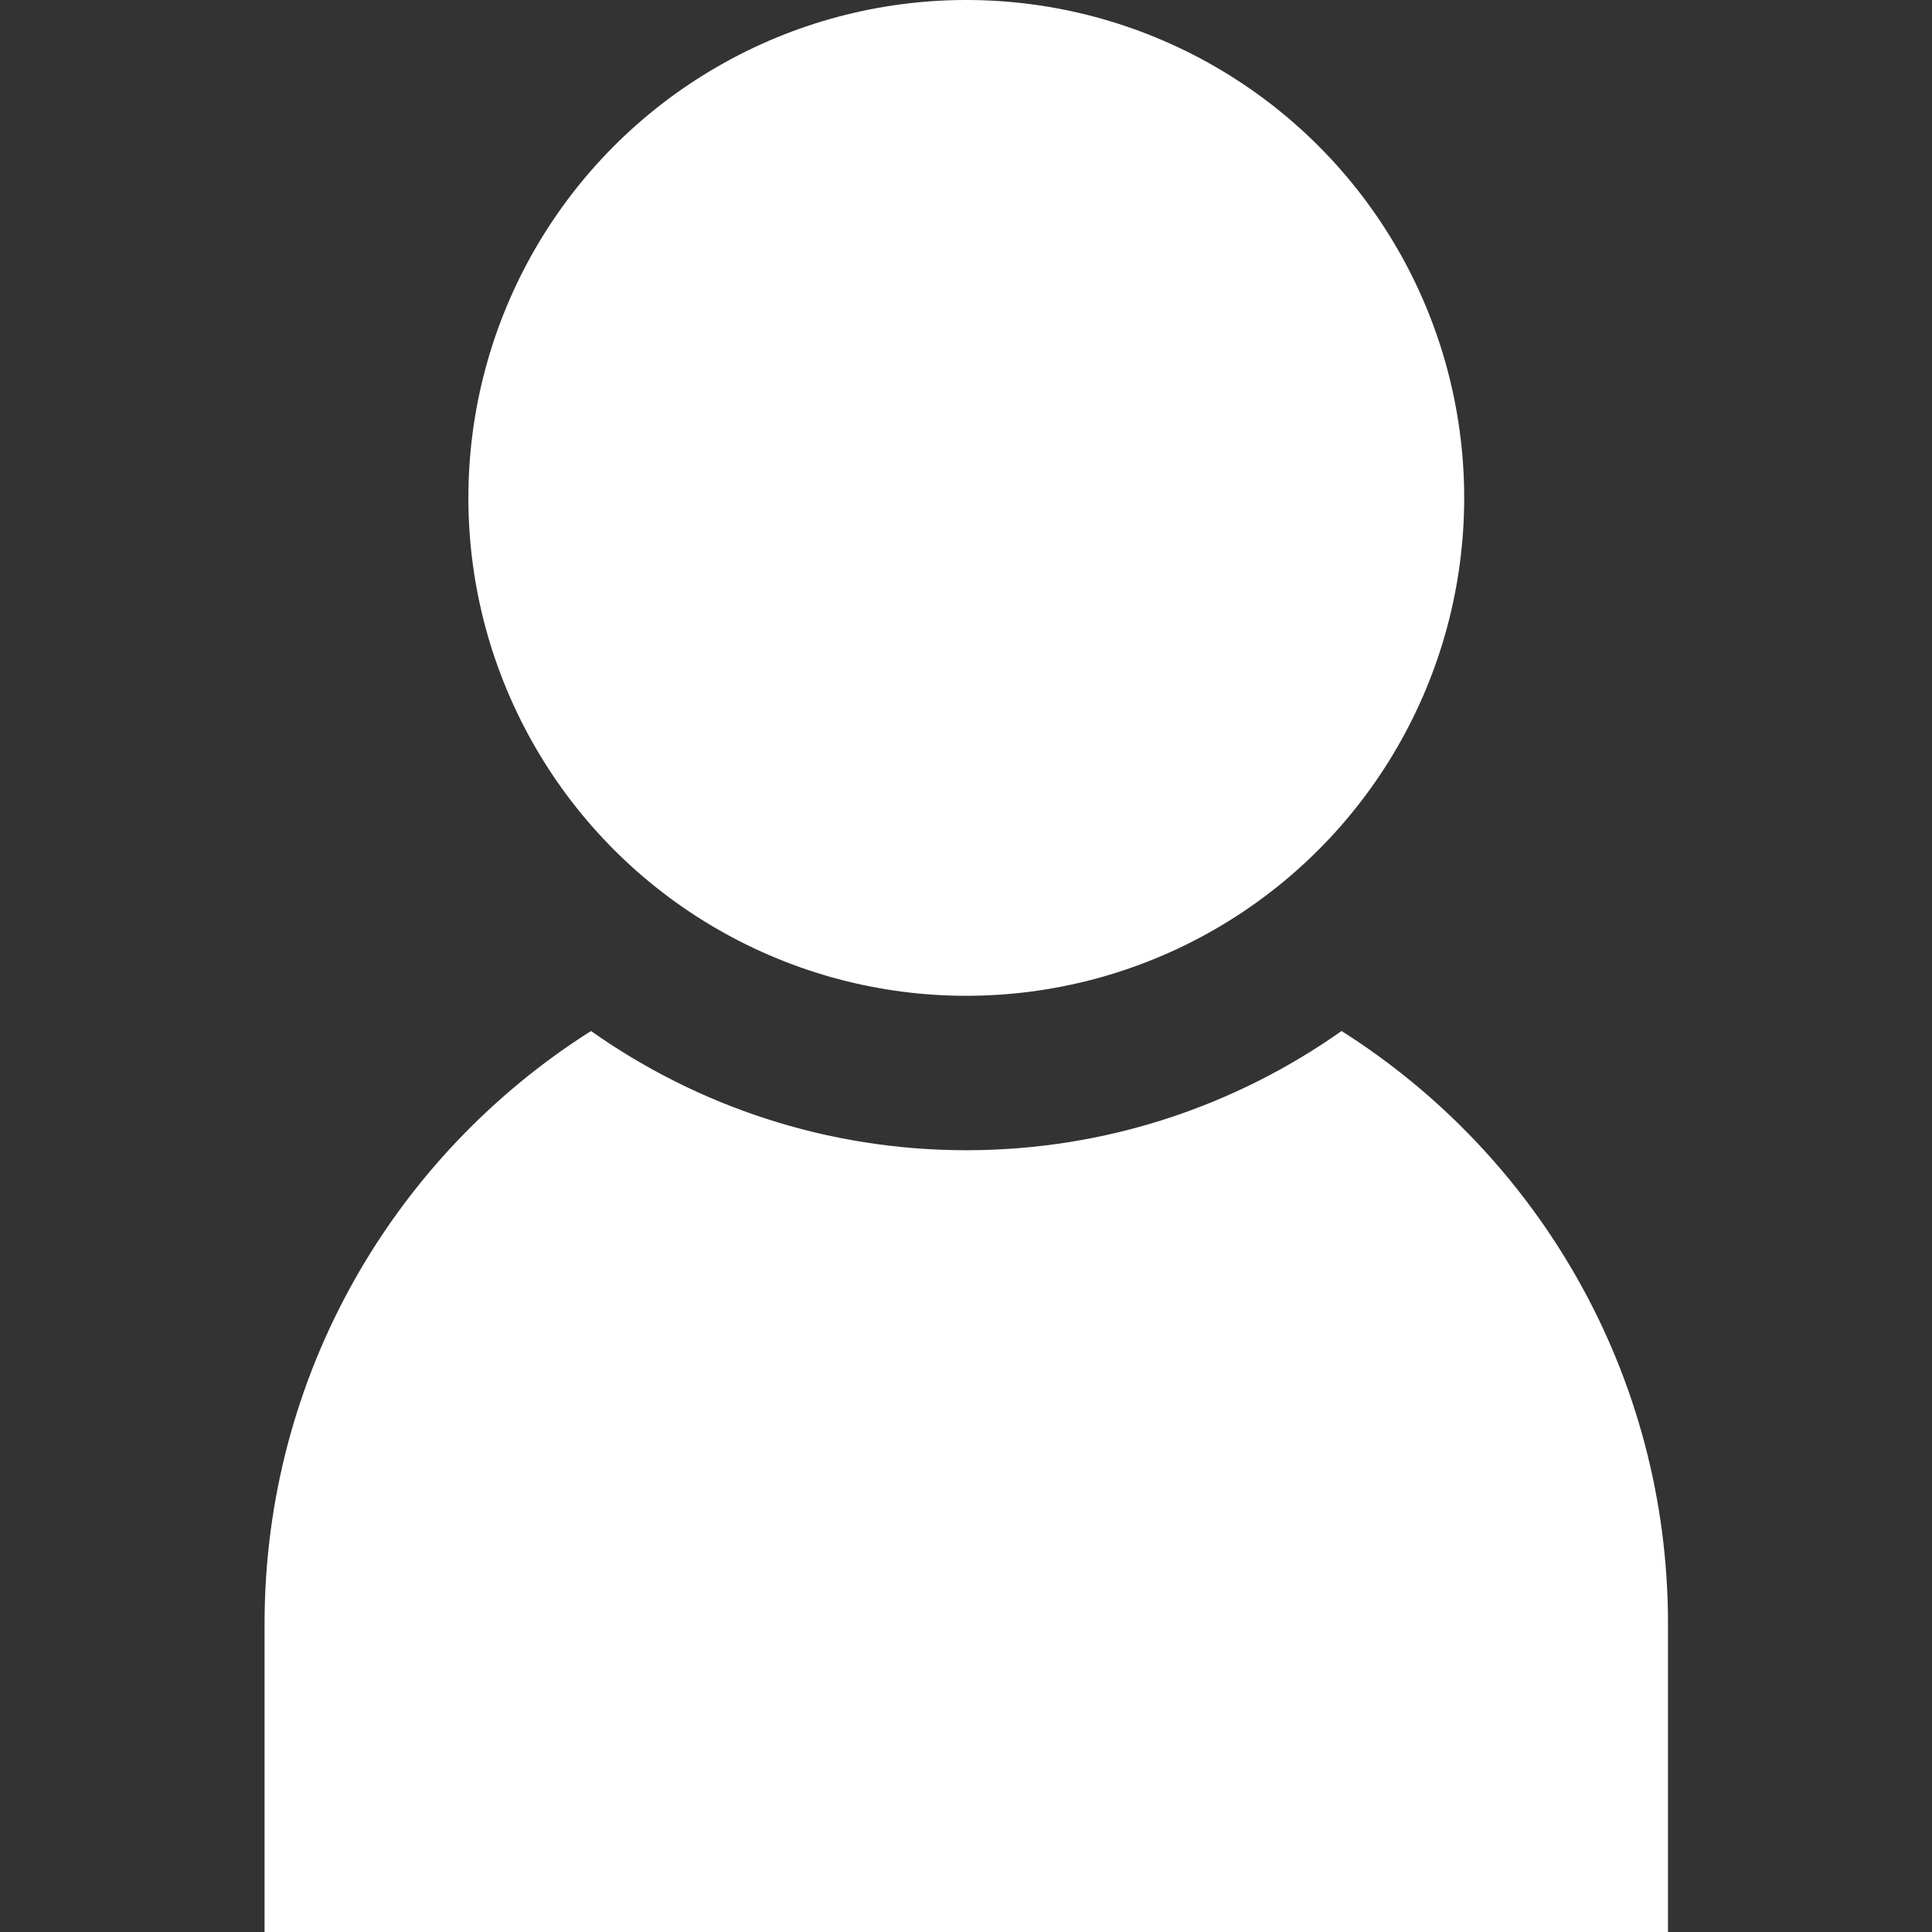<?xml version="1.0" encoding="utf-8"?>
<!-- Generator: Adobe Illustrator 19.1.0, SVG Export Plug-In . SVG Version: 6.00 Build 0)  -->
<svg version="1.1" id="Layer_1" xmlns="http://www.w3.org/2000/svg" xmlns:xlink="http://www.w3.org/1999/xlink" x="0px" y="0px"
	 viewBox="0 0 340.3 340.3" enable-background="new 0 0 340.3 340.3" xml:space="preserve">
<rect x="0" y="0" width="340.3" height="340.3" fill="#333333" stroke="none"/>
<path fill="#FFFFFF" d="M236.3,181.6c-18.7,13.2-41.5,21-66.1,21s-47.4-7.8-66.1-21C69.5,203.5,46.6,242.1,46.6,286v54.3h247.2V286
	C293.8,242.1,270.9,203.5,236.3,181.6z"/>
<circle fill="#FFFFFF" cx="170.2" cy="87.7" r="87.7"/>
</svg>
